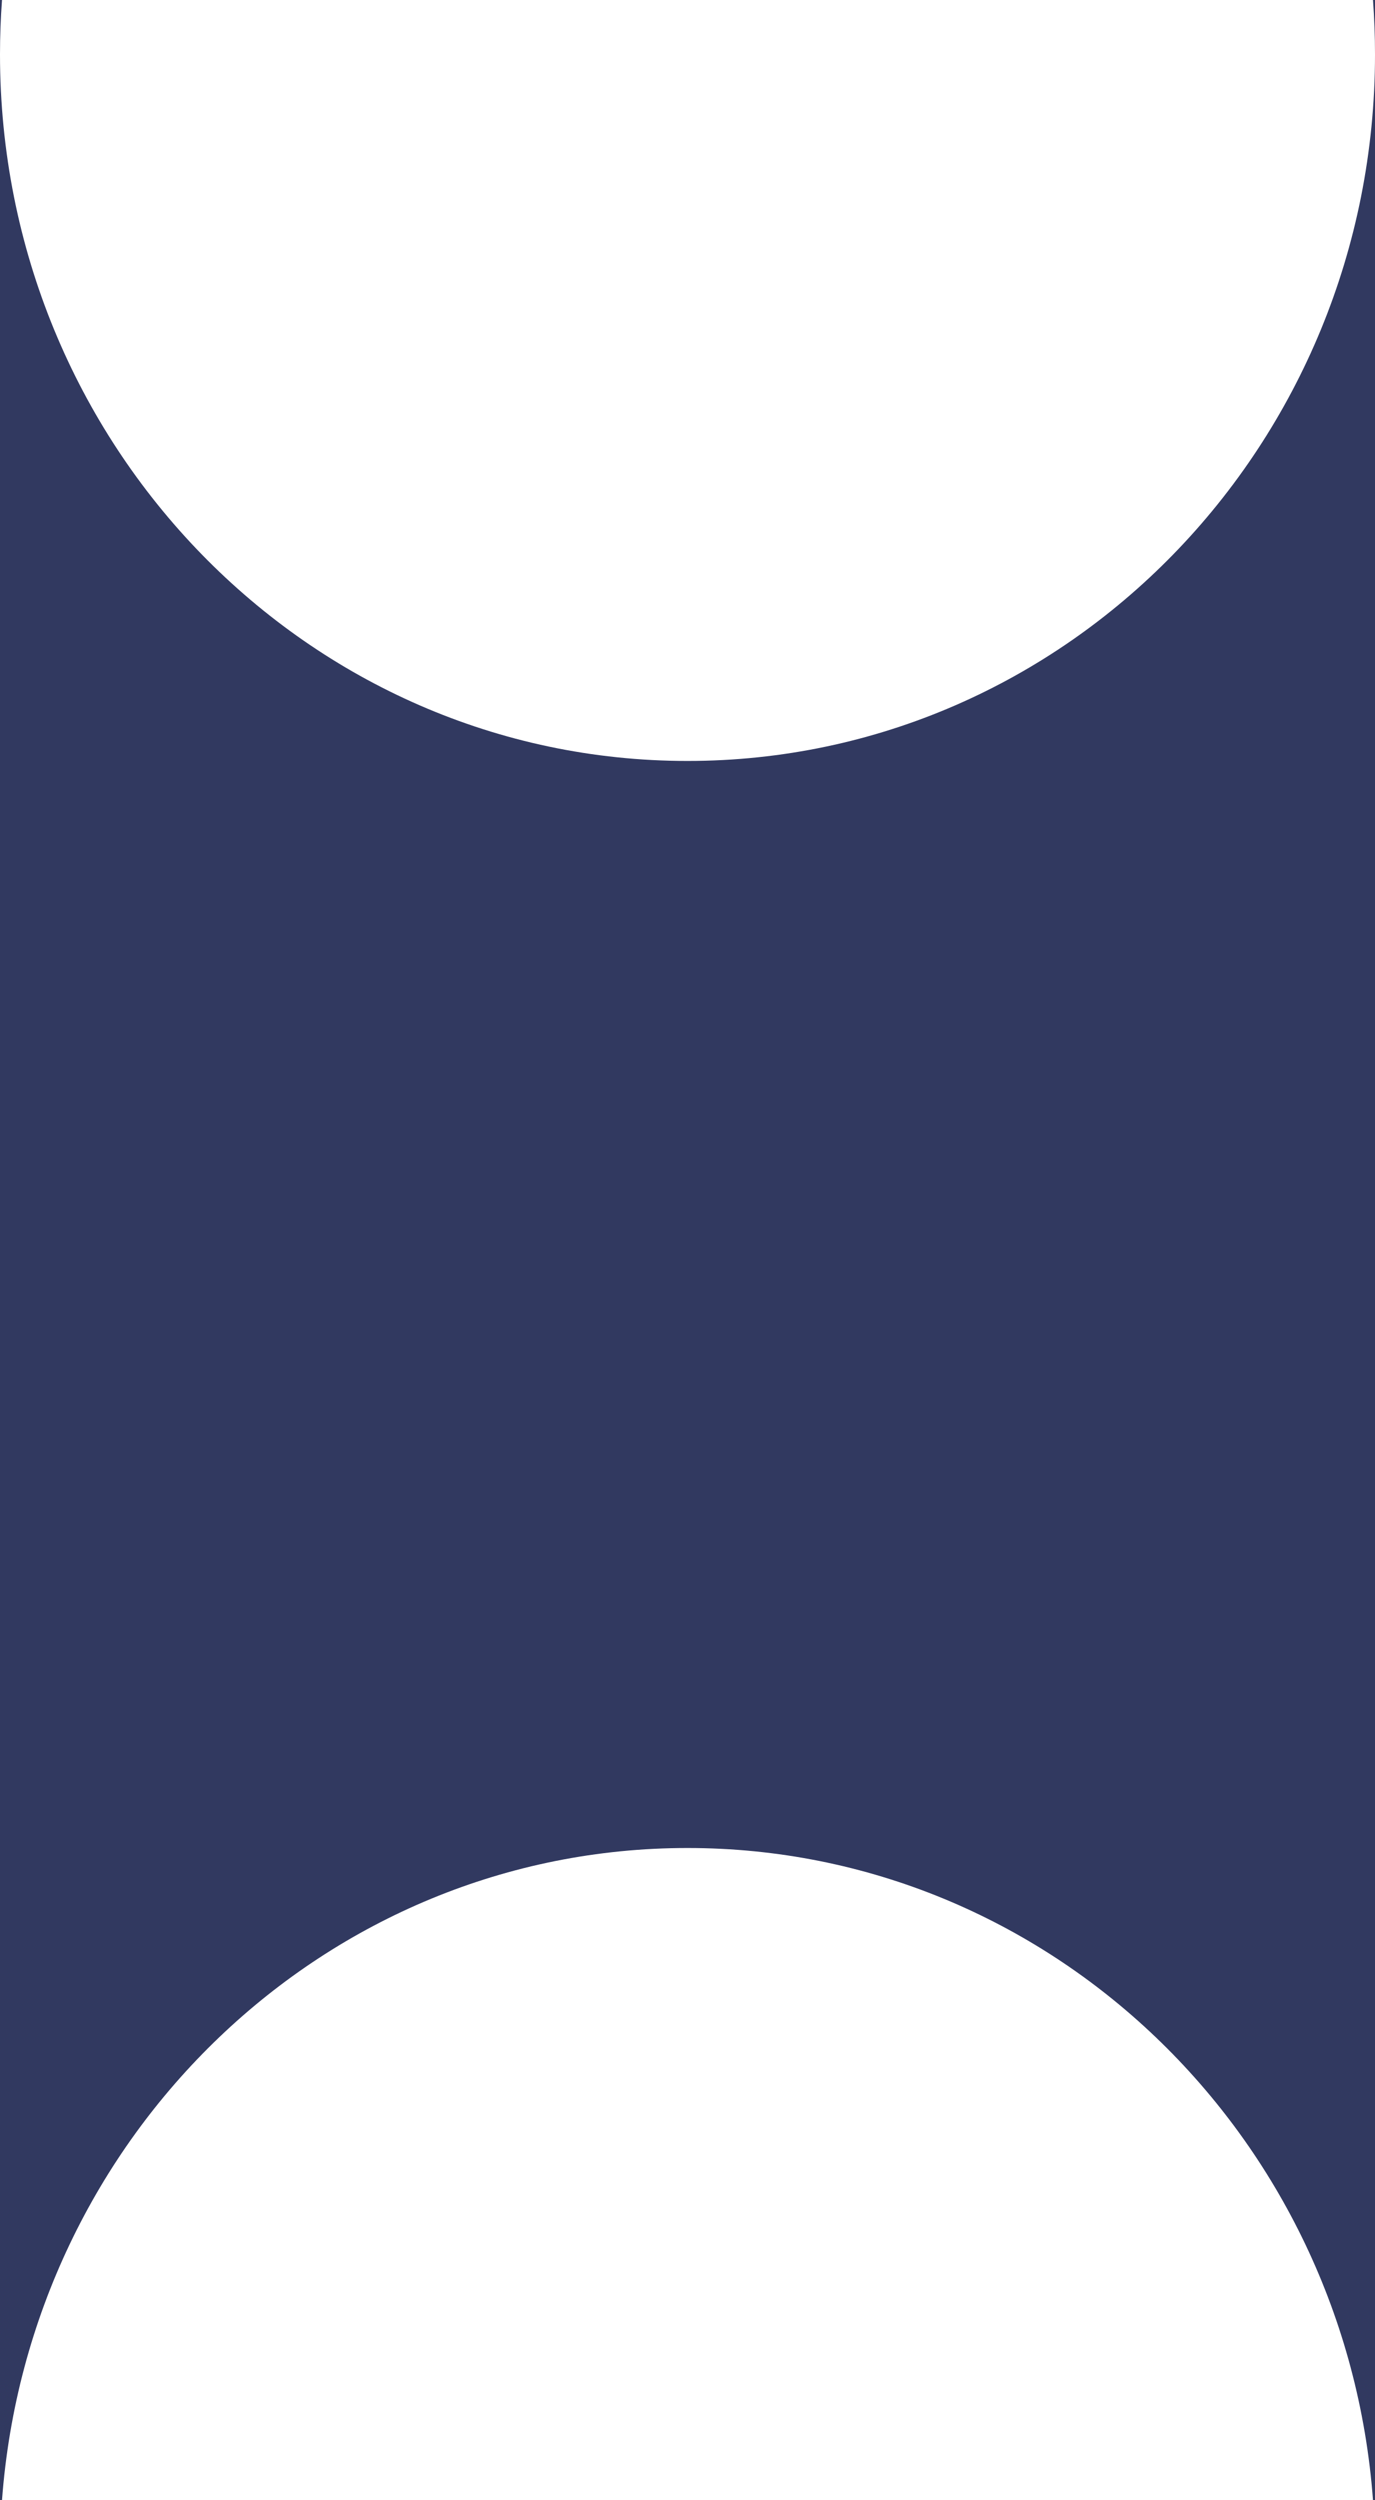 <svg width="22" height="40" viewBox="0 0 22 40" fill="none" xmlns="http://www.w3.org/2000/svg">
<path fill-rule="evenodd" clip-rule="evenodd" d="M21.968 40C21.536 34.163 16.79 29.565 11 29.565C5.21 29.565 0.464 34.163 0.032 40L0 40L-1.71045e-06 0.87C-1.43755e-06 7.113 4.925 12.174 11 12.174C17.075 12.174 22 7.113 22 0.87L22 40L21.968 40ZM22 0.87C22 0.577 21.989 0.287 21.968 -9.60251e-07L22 -9.61652e-07L22 0.87ZM-1.71045e-06 0.87L-1.74846e-06 0L0.032 -1.40142e-09C0.011 0.287 -1.72323e-06 0.577 -1.71045e-06 0.87Z" fill="#313960"/>
</svg>
